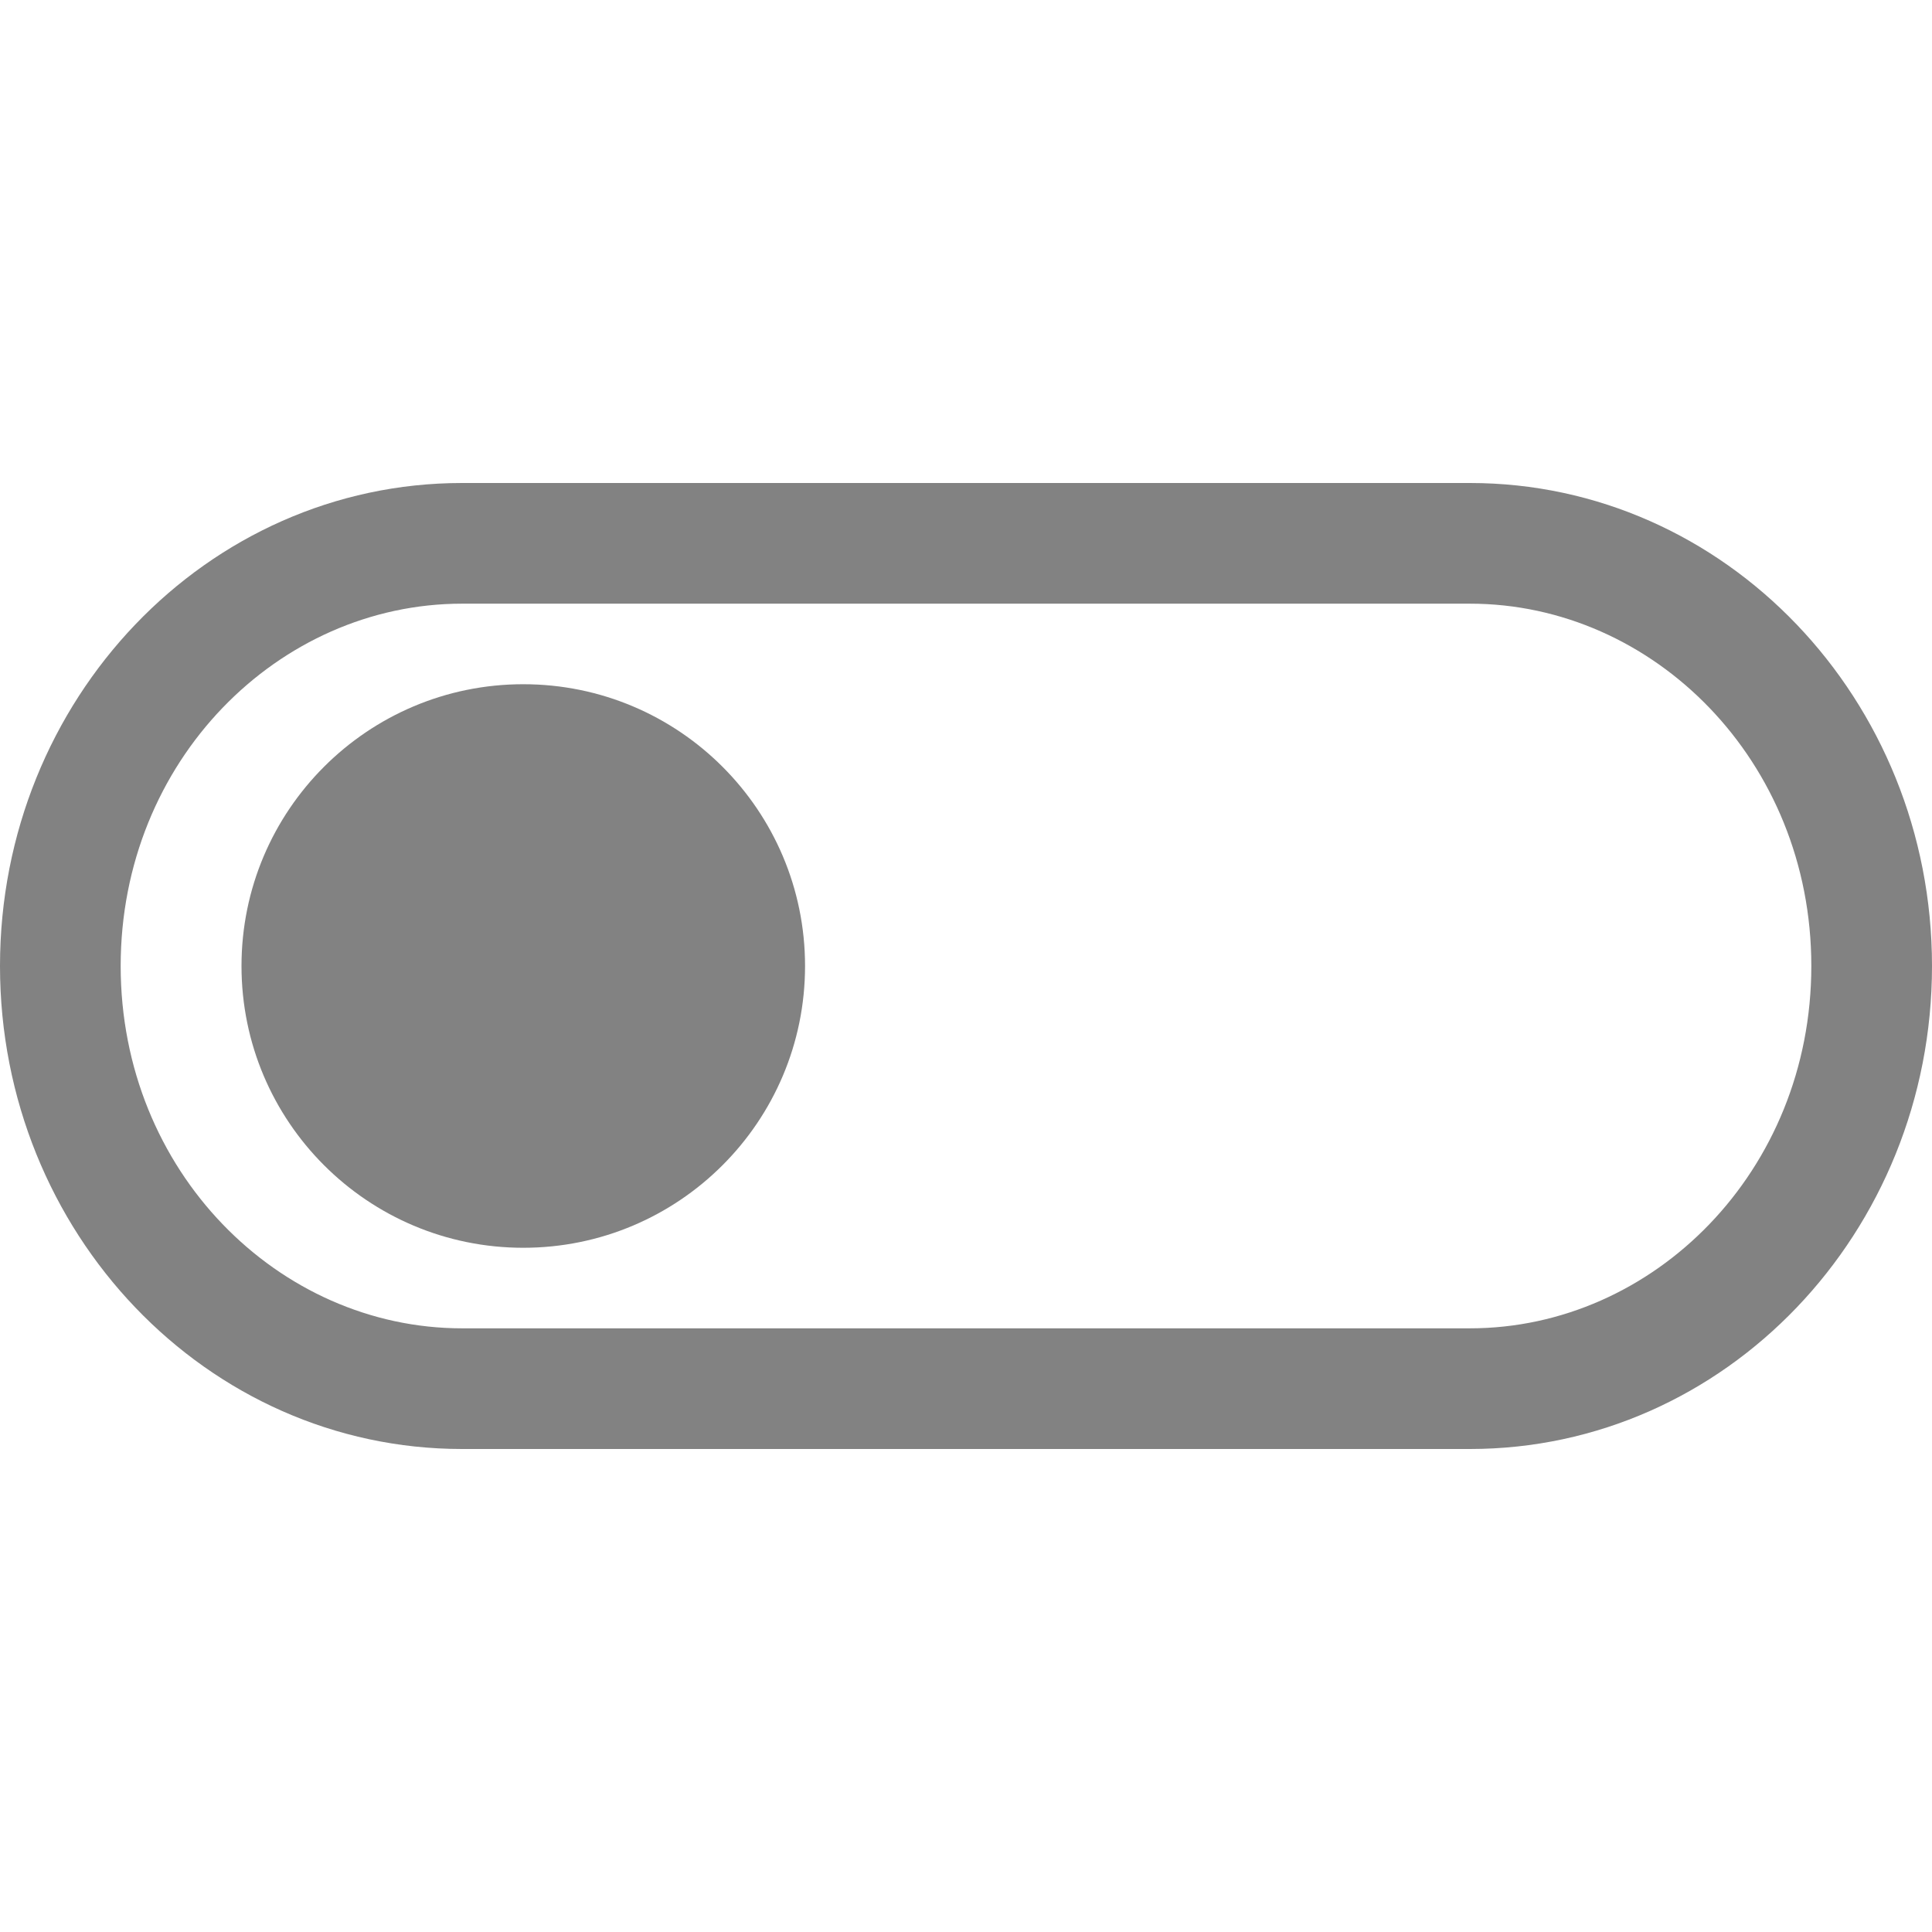 <svg width="13" height="13" viewBox="0 0 13 13" fill="none" xmlns="http://www.w3.org/2000/svg">
<g clip-path="url(#clip0)">
<path d="M3.521 8.396C4.568 8.396 5.417 7.547 5.417 6.5C5.417 5.453 4.568 4.604 3.521 4.604C2.474 4.604 1.625 5.453 1.625 6.5C1.625 7.547 2.474 8.396 3.521 8.396Z" fill="#828282"/>
<path fill-rule="evenodd" clip-rule="evenodd" d="M9.891 3.25H3.109C1.392 3.25 0 4.705 0 6.5C0 8.295 1.392 9.75 3.109 9.75H9.891C11.608 9.75 13 8.295 13 6.5C13 4.705 11.608 3.25 9.891 3.25ZM3.109 4.062H9.891C11.126 4.062 12.188 5.119 12.188 6.5C12.188 7.881 11.126 8.938 9.891 8.938H3.109C1.874 8.938 0.812 7.881 0.812 6.5C0.812 5.119 1.874 4.062 3.109 4.062Z" fill="#828282"/>
</g>
<defs>
<clipPath id="clip0">
<rect width="13" height="13" fill="white"/>
</clipPath>
</defs>
</svg>
